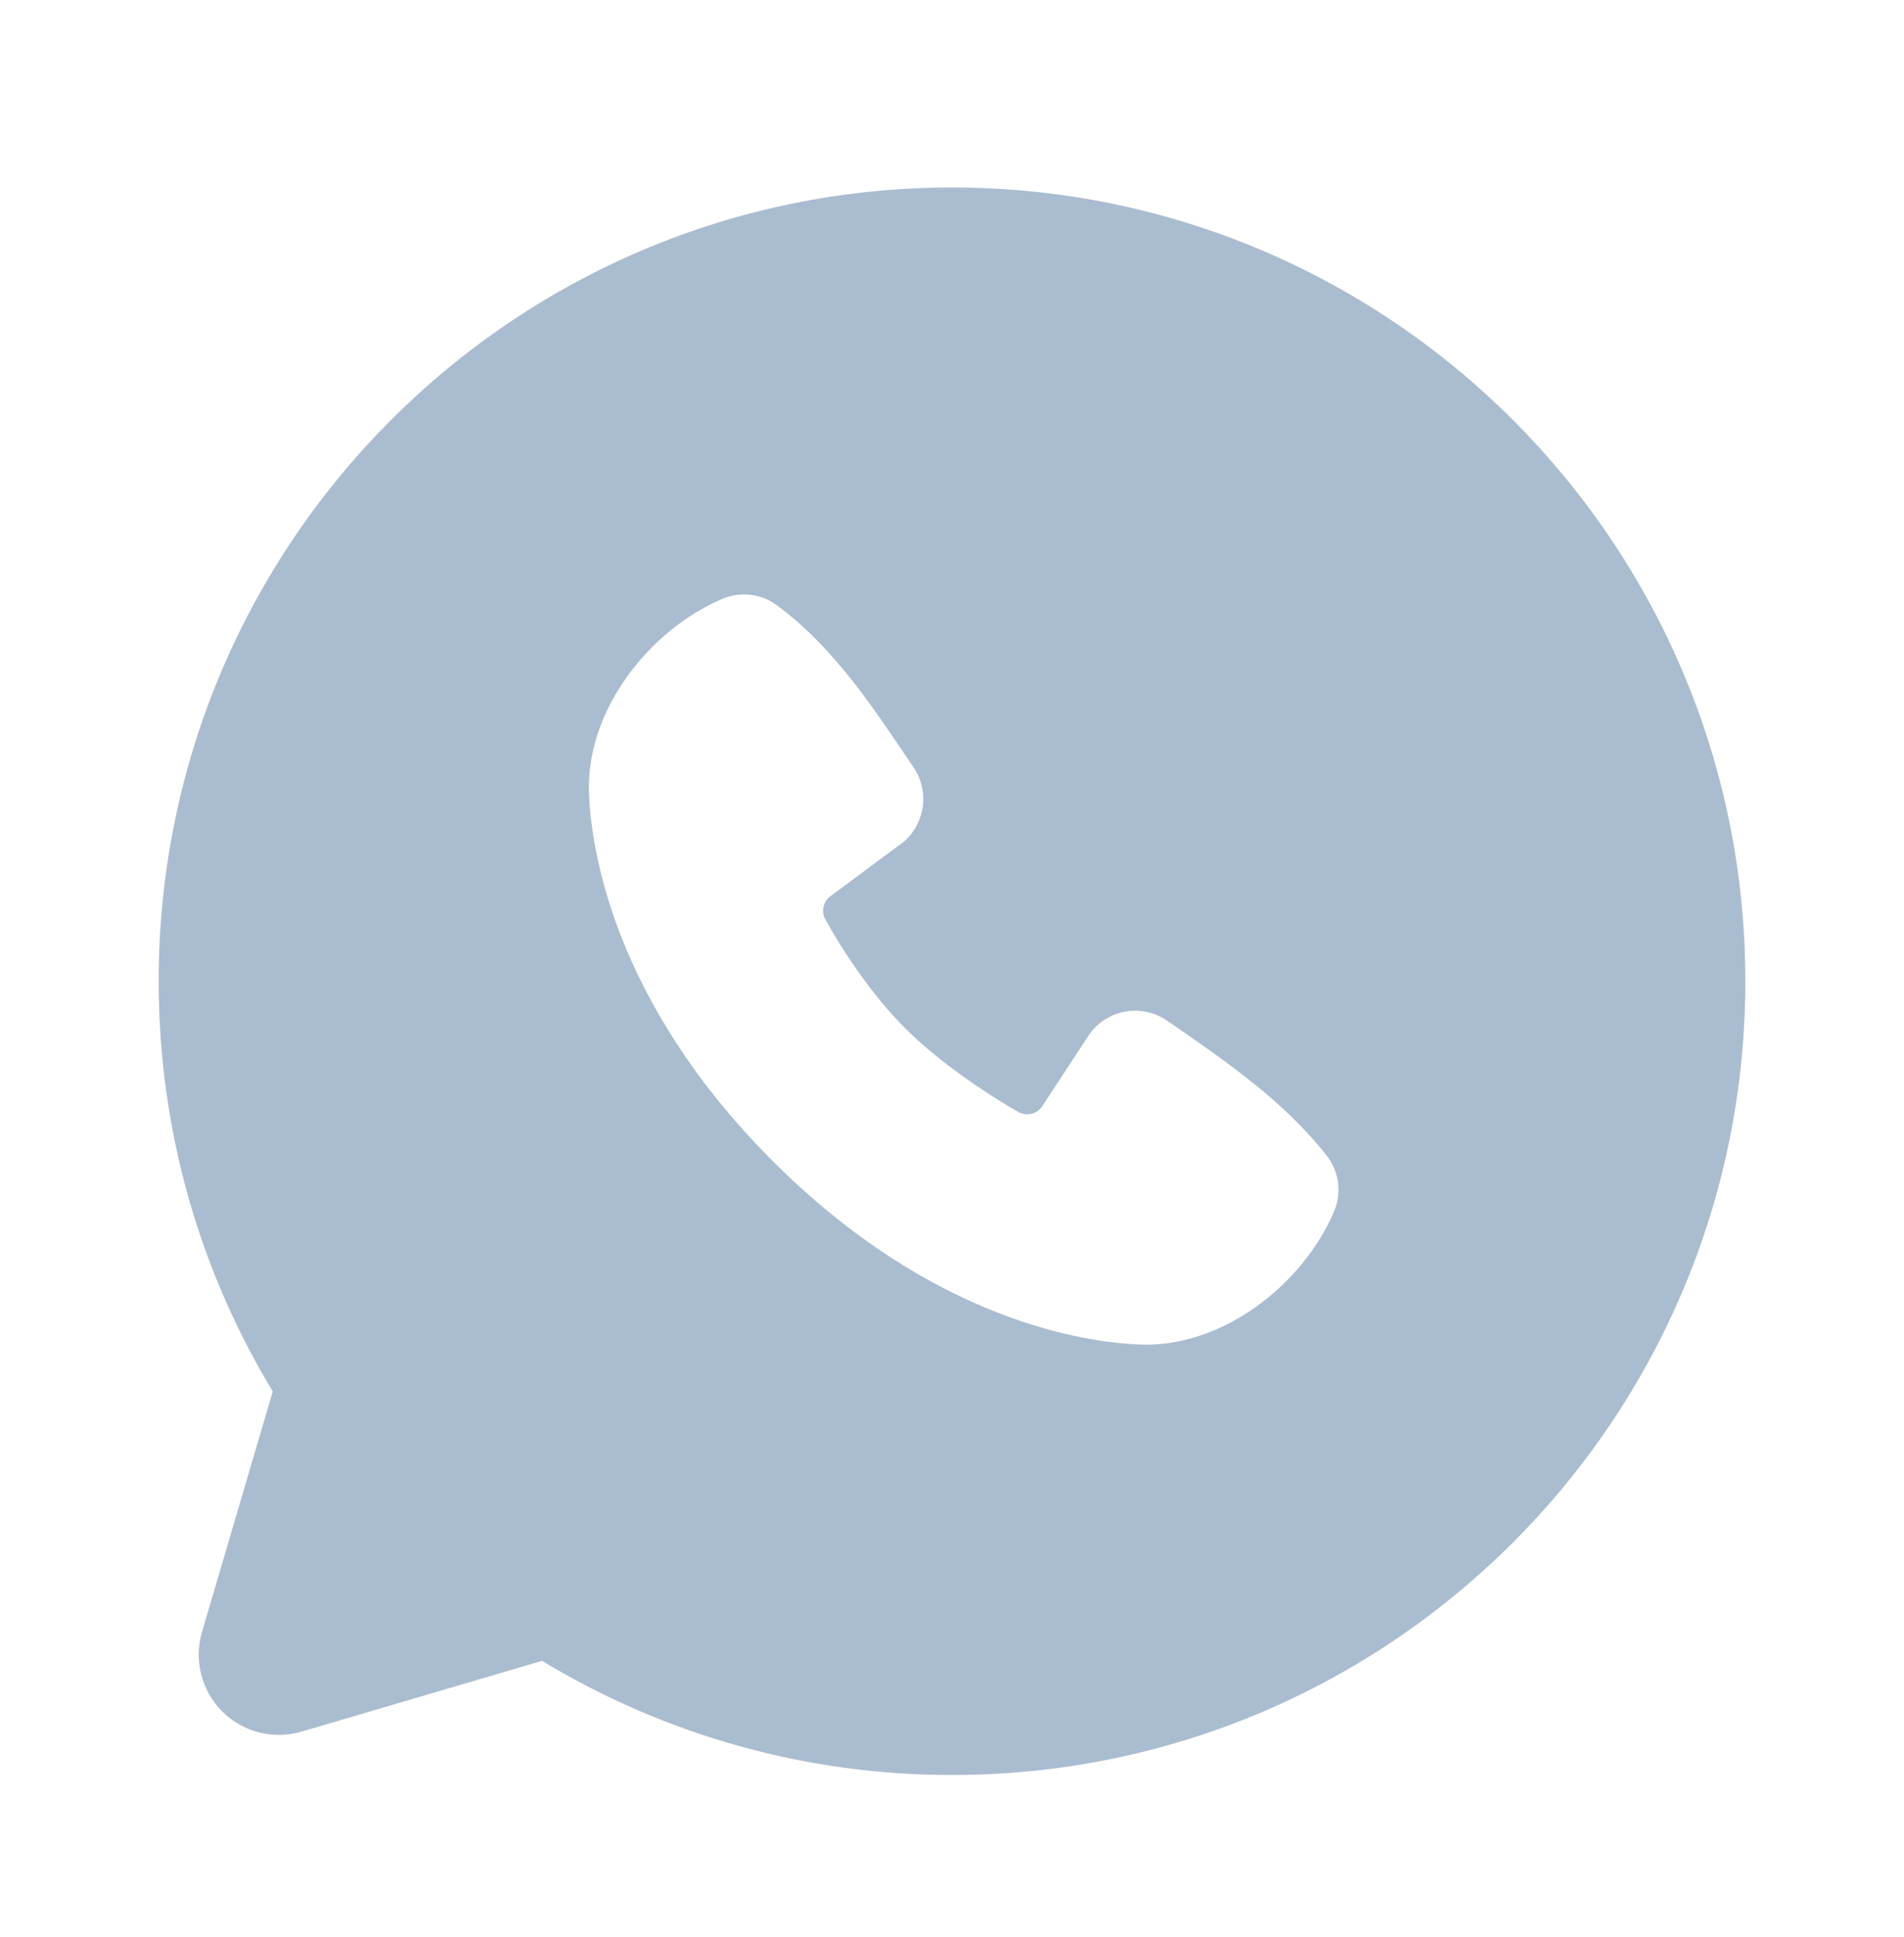<svg width="60" height="61" viewBox="0 0 60 61" fill="none" xmlns="http://www.w3.org/2000/svg">
<g clip-path="url(#clip0_3034_80579)">
<path fill-rule="evenodd" clip-rule="evenodd" d="M30 5.905C16.192 5.905 5 17.098 5 30.905C5 35.63 6.312 40.055 8.595 43.825L6.365 51.405C6.237 51.84 6.229 52.302 6.341 52.742C6.453 53.181 6.681 53.583 7.002 53.903C7.323 54.224 7.724 54.453 8.164 54.565C8.603 54.677 9.065 54.668 9.5 54.54L17.08 52.31C20.977 54.668 25.446 55.911 30 55.905C43.807 55.905 55 44.713 55 30.905C55 17.098 43.807 5.905 30 5.905ZM24.345 36.563C29.402 41.618 34.23 42.285 35.935 42.348C38.528 42.443 41.053 40.463 42.035 38.165C42.159 37.88 42.204 37.566 42.165 37.256C42.127 36.947 42.006 36.654 41.815 36.408C40.445 34.658 38.593 33.4 36.782 32.15C36.405 31.889 35.94 31.784 35.487 31.858C35.033 31.931 34.626 32.178 34.35 32.545L32.85 34.833C32.771 34.956 32.648 35.044 32.507 35.079C32.365 35.115 32.215 35.094 32.087 35.023C31.07 34.44 29.587 33.45 28.523 32.385C27.457 31.32 26.527 29.905 26.005 28.953C25.94 28.832 25.922 28.691 25.952 28.558C25.983 28.424 26.061 28.306 26.172 28.225L28.483 26.51C28.812 26.224 29.025 25.826 29.08 25.392C29.136 24.959 29.03 24.52 28.782 24.16C27.663 22.52 26.358 20.435 24.465 19.053C24.221 18.876 23.935 18.765 23.635 18.733C23.335 18.7 23.032 18.745 22.755 18.865C20.455 19.85 18.465 22.375 18.56 24.973C18.622 26.678 19.29 31.505 24.345 36.563Z" fill="#AABCD0"/>
</g>
<defs>
<clipPath id="clip0_3034_80579">
<rect width="60" height="60" fill="white" transform="translate(0 0.905)"/>
</clipPath>
</defs>
</svg>
